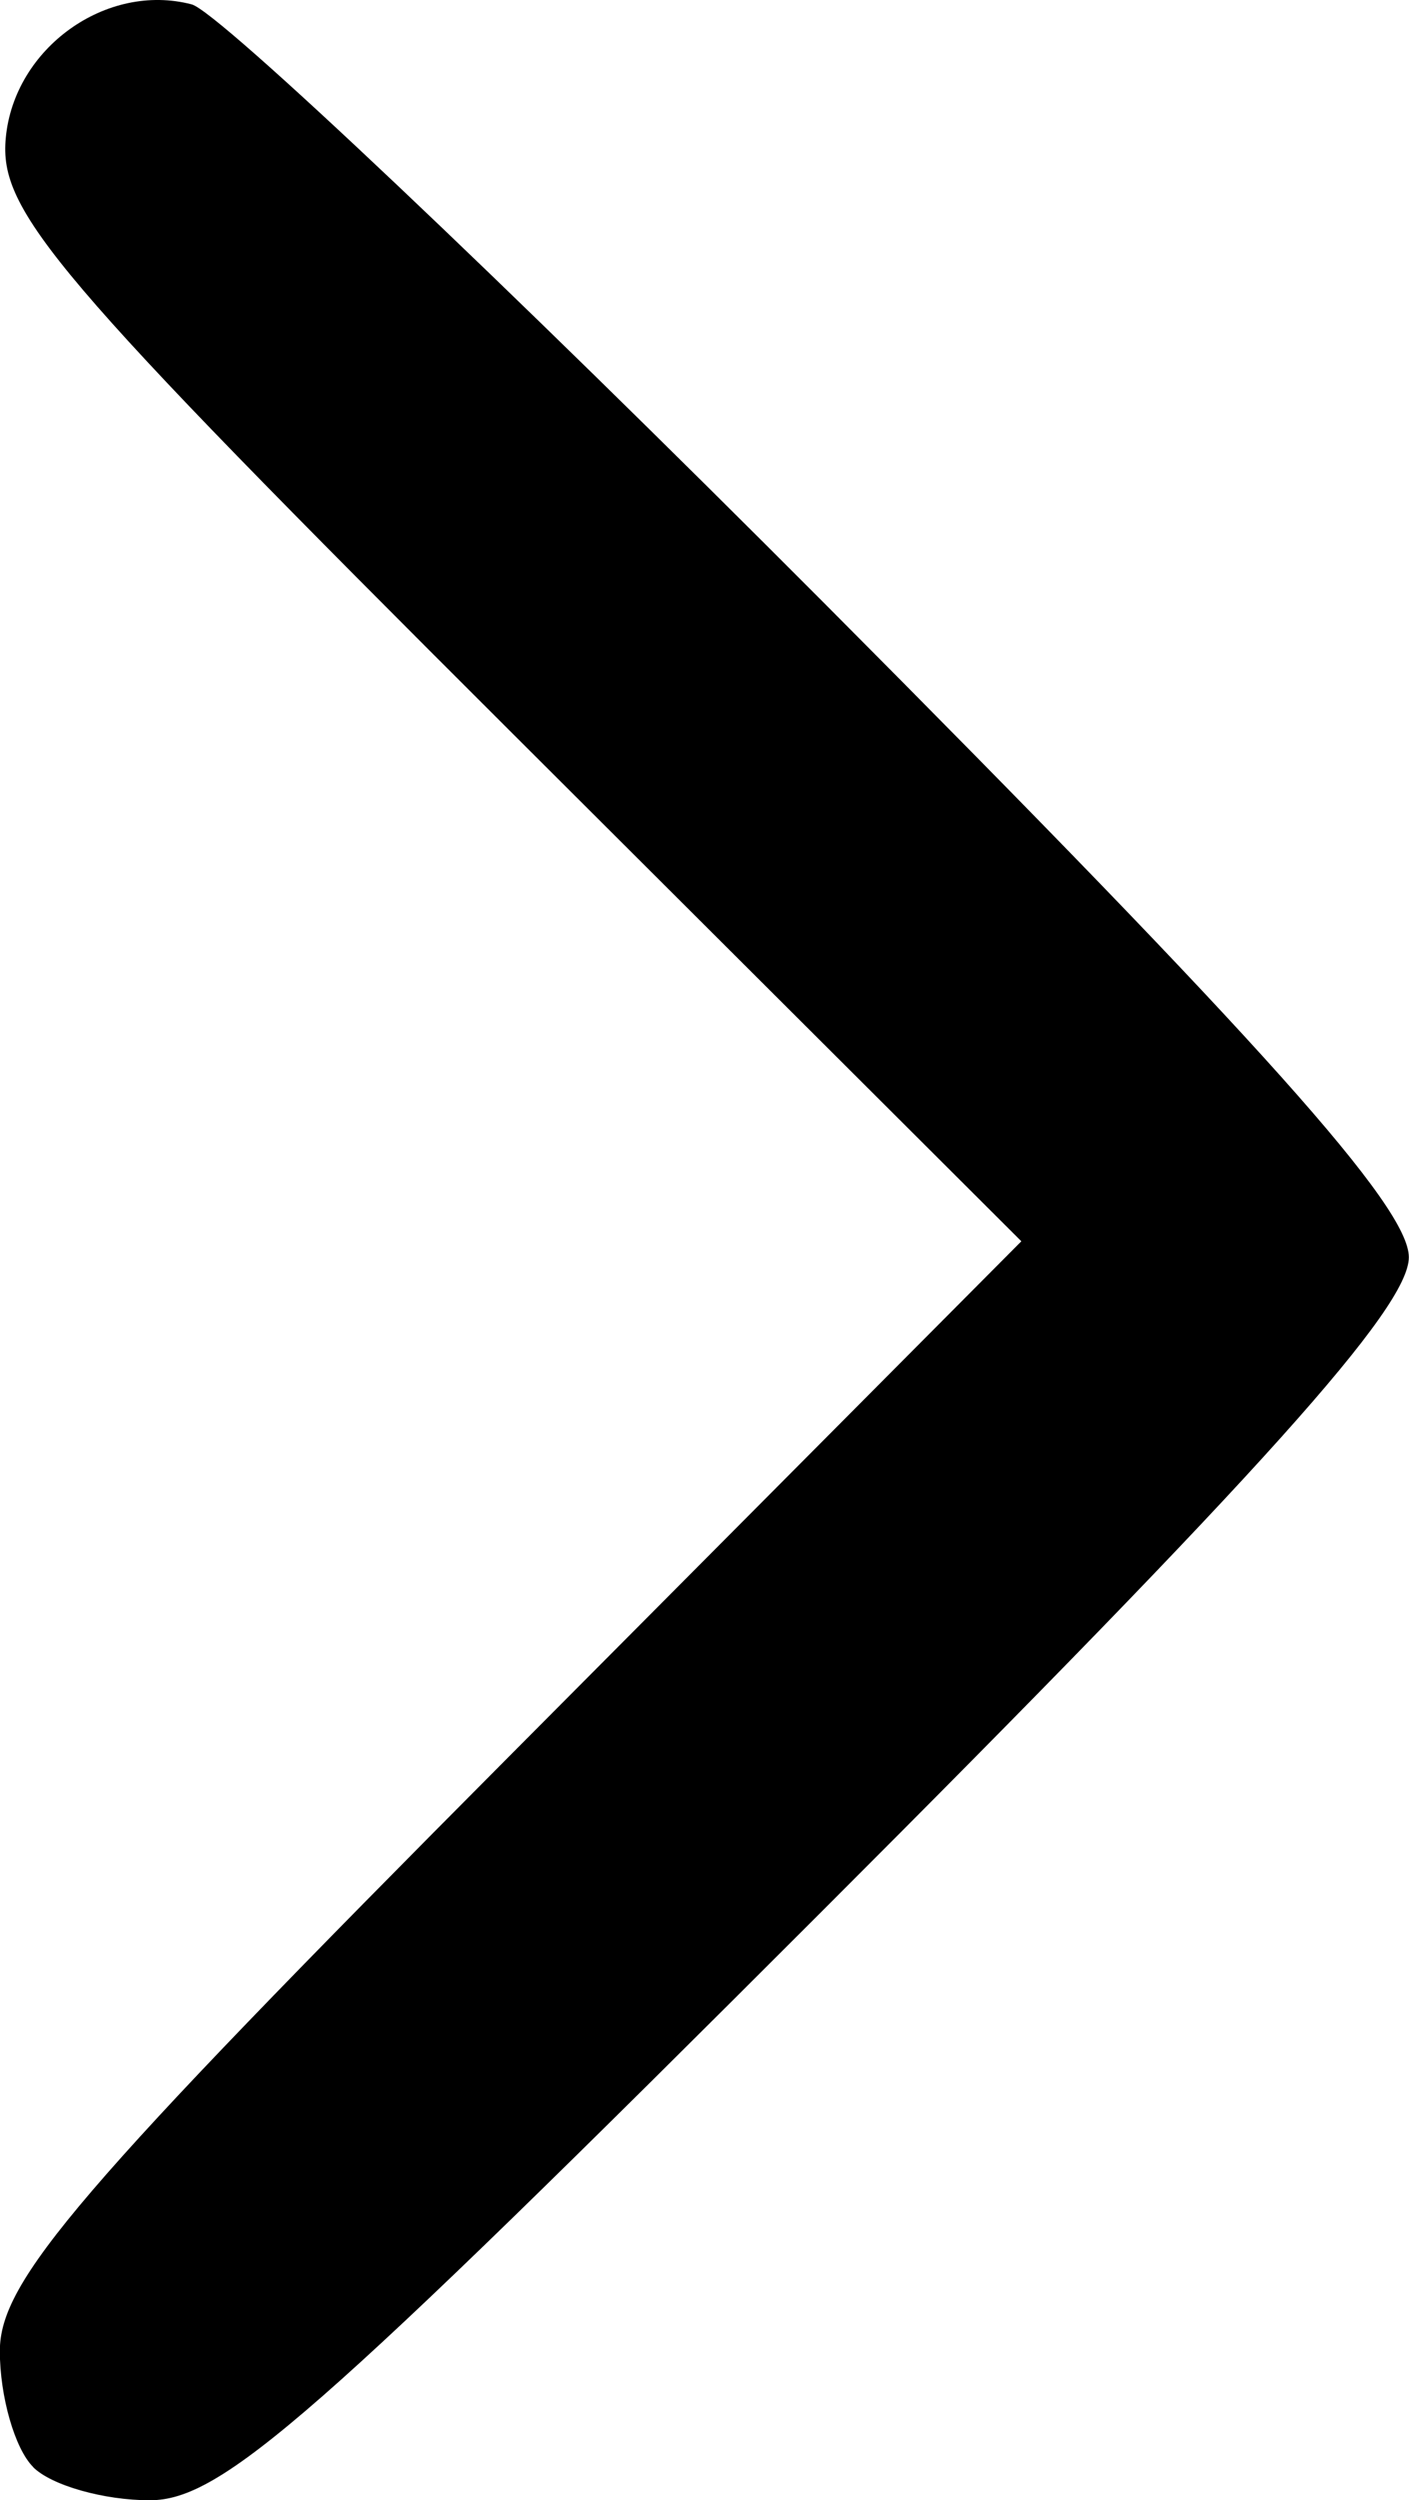 <?xml version="1.0" encoding="UTF-8" standalone="no"?>
<!-- Created with Inkscape (http://www.inkscape.org/) -->

<svg
   width="8.996mm"
   height="15.956mm"
   viewBox="0 0 8.996 15.956"
   version="1.1"
   id="svg5"
   xml:space="preserve"
   inkscape:version="1.2.1 (9c6d41e, 2022-07-14)"
   sodipodi:docname="right-arrow.svg"
   xmlns:inkscape="http://www.inkscape.org/namespaces/inkscape"
   xmlns:sodipodi="http://sodipodi.sourceforge.net/DTD/sodipodi-0.dtd"
   xmlns="http://www.w3.org/2000/svg"
   xmlns:svg="http://www.w3.org/2000/svg"><sodipodi:namedview
     id="namedview7"
     pagecolor="#ffffff"
     bordercolor="#000000"
     borderopacity="0.25"
     inkscape:showpageshadow="2"
     inkscape:pageopacity="0.0"
     inkscape:pagecheckerboard="0"
     inkscape:deskcolor="#d1d1d1"
     inkscape:document-units="mm"
     showgrid="false"
     inkscape:zoom="0.89152564"
     inkscape:cx="-77.956254"
     inkscape:cy="13.460073"
     inkscape:window-width="1309"
     inkscape:window-height="822"
     inkscape:window-x="0"
     inkscape:window-y="38"
     inkscape:window-maximized="0"
     inkscape:current-layer="layer1" /><defs
     id="defs2" /><g
     inkscape:label="Layer 1"
     inkscape:groupmode="layer"
     id="layer1"
     transform="translate(-142.587,-139.816)"><path
       style="fill:#000000;stroke-width:0.176"
       d="m 142.798,155.56 c -0.116,-0.116 -0.212,-0.449 -0.212,-0.739 0,-0.448 0.488,-1.018 3.261,-3.805 l 3.261,-3.278 -3.267,-3.259 c -2.924,-2.917 -3.262,-3.314 -3.217,-3.784 0.054,-0.572 0.642,-0.994 1.187,-0.851 0.172,0.045 1.991,1.767 4.042,3.825 2.796,2.808 3.729,3.85 3.729,4.171 0,0.321 -0.933,1.361 -3.753,4.18 -3.232,3.232 -3.827,3.753 -4.286,3.753 -0.293,0 -0.629,-0.095 -0.745,-0.212 z"
       id="path71" /></g></svg>

